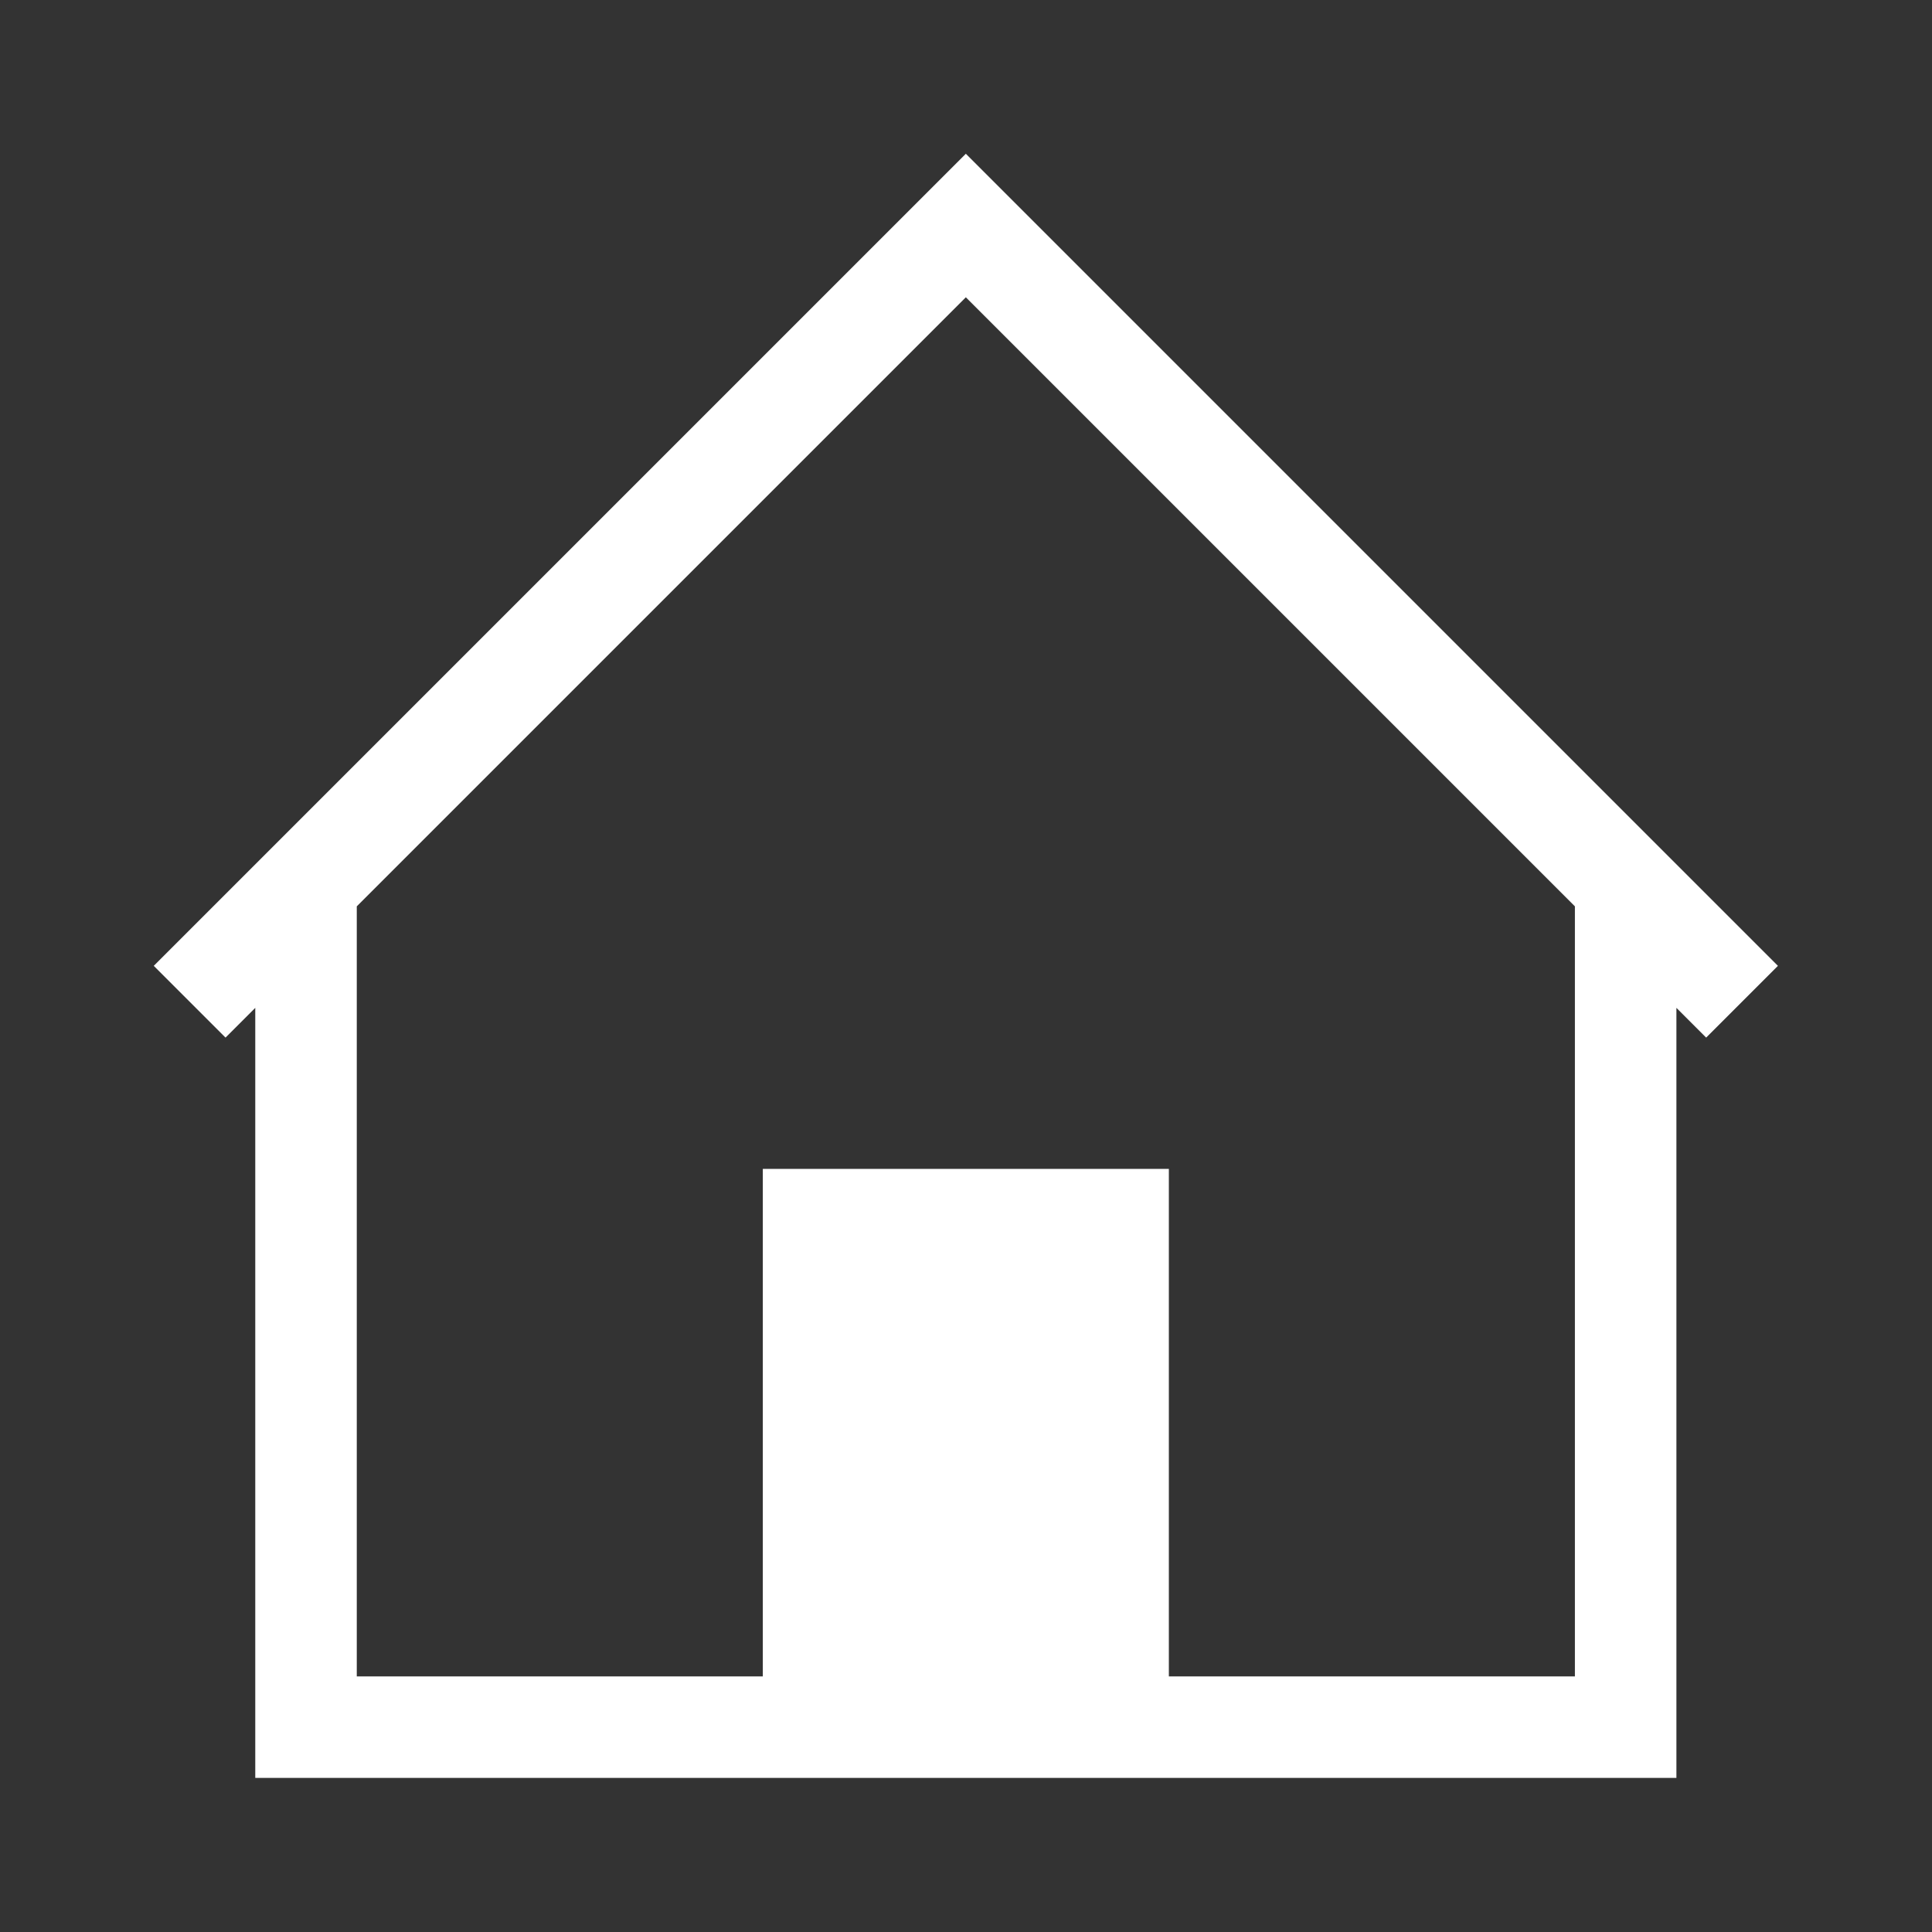 <?xml version="1.0" encoding="UTF-8" standalone="no"?>
<svg
   xmlns:dc="http://purl.org/dc/elements/1.1/"
   xmlns:cc="http://creativecommons.org/ns#"
   xmlns:rdf="http://www.w3.org/1999/02/22-rdf-syntax-ns#"
   xmlns:svg="http://www.w3.org/2000/svg"
   xmlns="http://www.w3.org/2000/svg"
   xmlns:sodipodi="http://sodipodi.sourceforge.net/DTD/sodipodi-0.dtd"
   xmlns:inkscape="http://www.inkscape.org/namespaces/inkscape"
   viewBox="0 0 24 24"
   version="1.1"
   id="svg8"
   sodipodi:docname="home-icon.svg"
   inkscape:version="1.0.1 (3bc2e813f5, 2020-09-07)">
  <rect x="0" y="0" width="24" height="24" fill="#333333" stroke="none"/>
  <sodipodi:namedview
     pagecolor="#ffffff"
     bordercolor="#666666"
     borderopacity="1"
     objecttolerance="10"
     gridtolerance="10"
     guidetolerance="10"
     inkscape:pageopacity="0"
     inkscape:pageshadow="2"
     inkscape:window-width="1920"
     inkscape:window-height="1058"
     id="namedview10"
     showgrid="false"
     inkscape:zoom="8"
     inkscape:cx="24.805612"
     inkscape:cy="34.367029"
     inkscape:window-x="0"
     inkscape:window-y="22"
     inkscape:window-maximized="1"
     inkscape:current-layer="svg8"
     inkscape:document-rotation="0" />
  <defs
     id="defs3051">
    <style
       type="text/css"
       id="current-color-scheme">
      .ColorScheme-Text {
        color:#eff0f1;
      }
      </style>
  </defs>
  <g
     transform="matrix(1.261,0,0,1.261,-1.873,-1.873)"
     id="g6">
    <path
       style="fill:#ffffff;fill-opacity:1;stroke:none"
       d="M 11,3 10.293,3.707 3,11 3.707,11.707 4,11.414 V 19 h 1 5 3 5 V 18 11.414 L 18.293,11.707 19,11 16,8 13,5 11.707,3.707 11,3 m 0,1.414 6,6 V 18 H 13 V 13 H 10 9 v 5 H 5 v -7.586 l 6,-6"
       class="ColorScheme-Text"
       id="path4"
       sodipodi:nodetypes="ccccccccccccccccccccccccccccc" />
  </g>
</svg>
